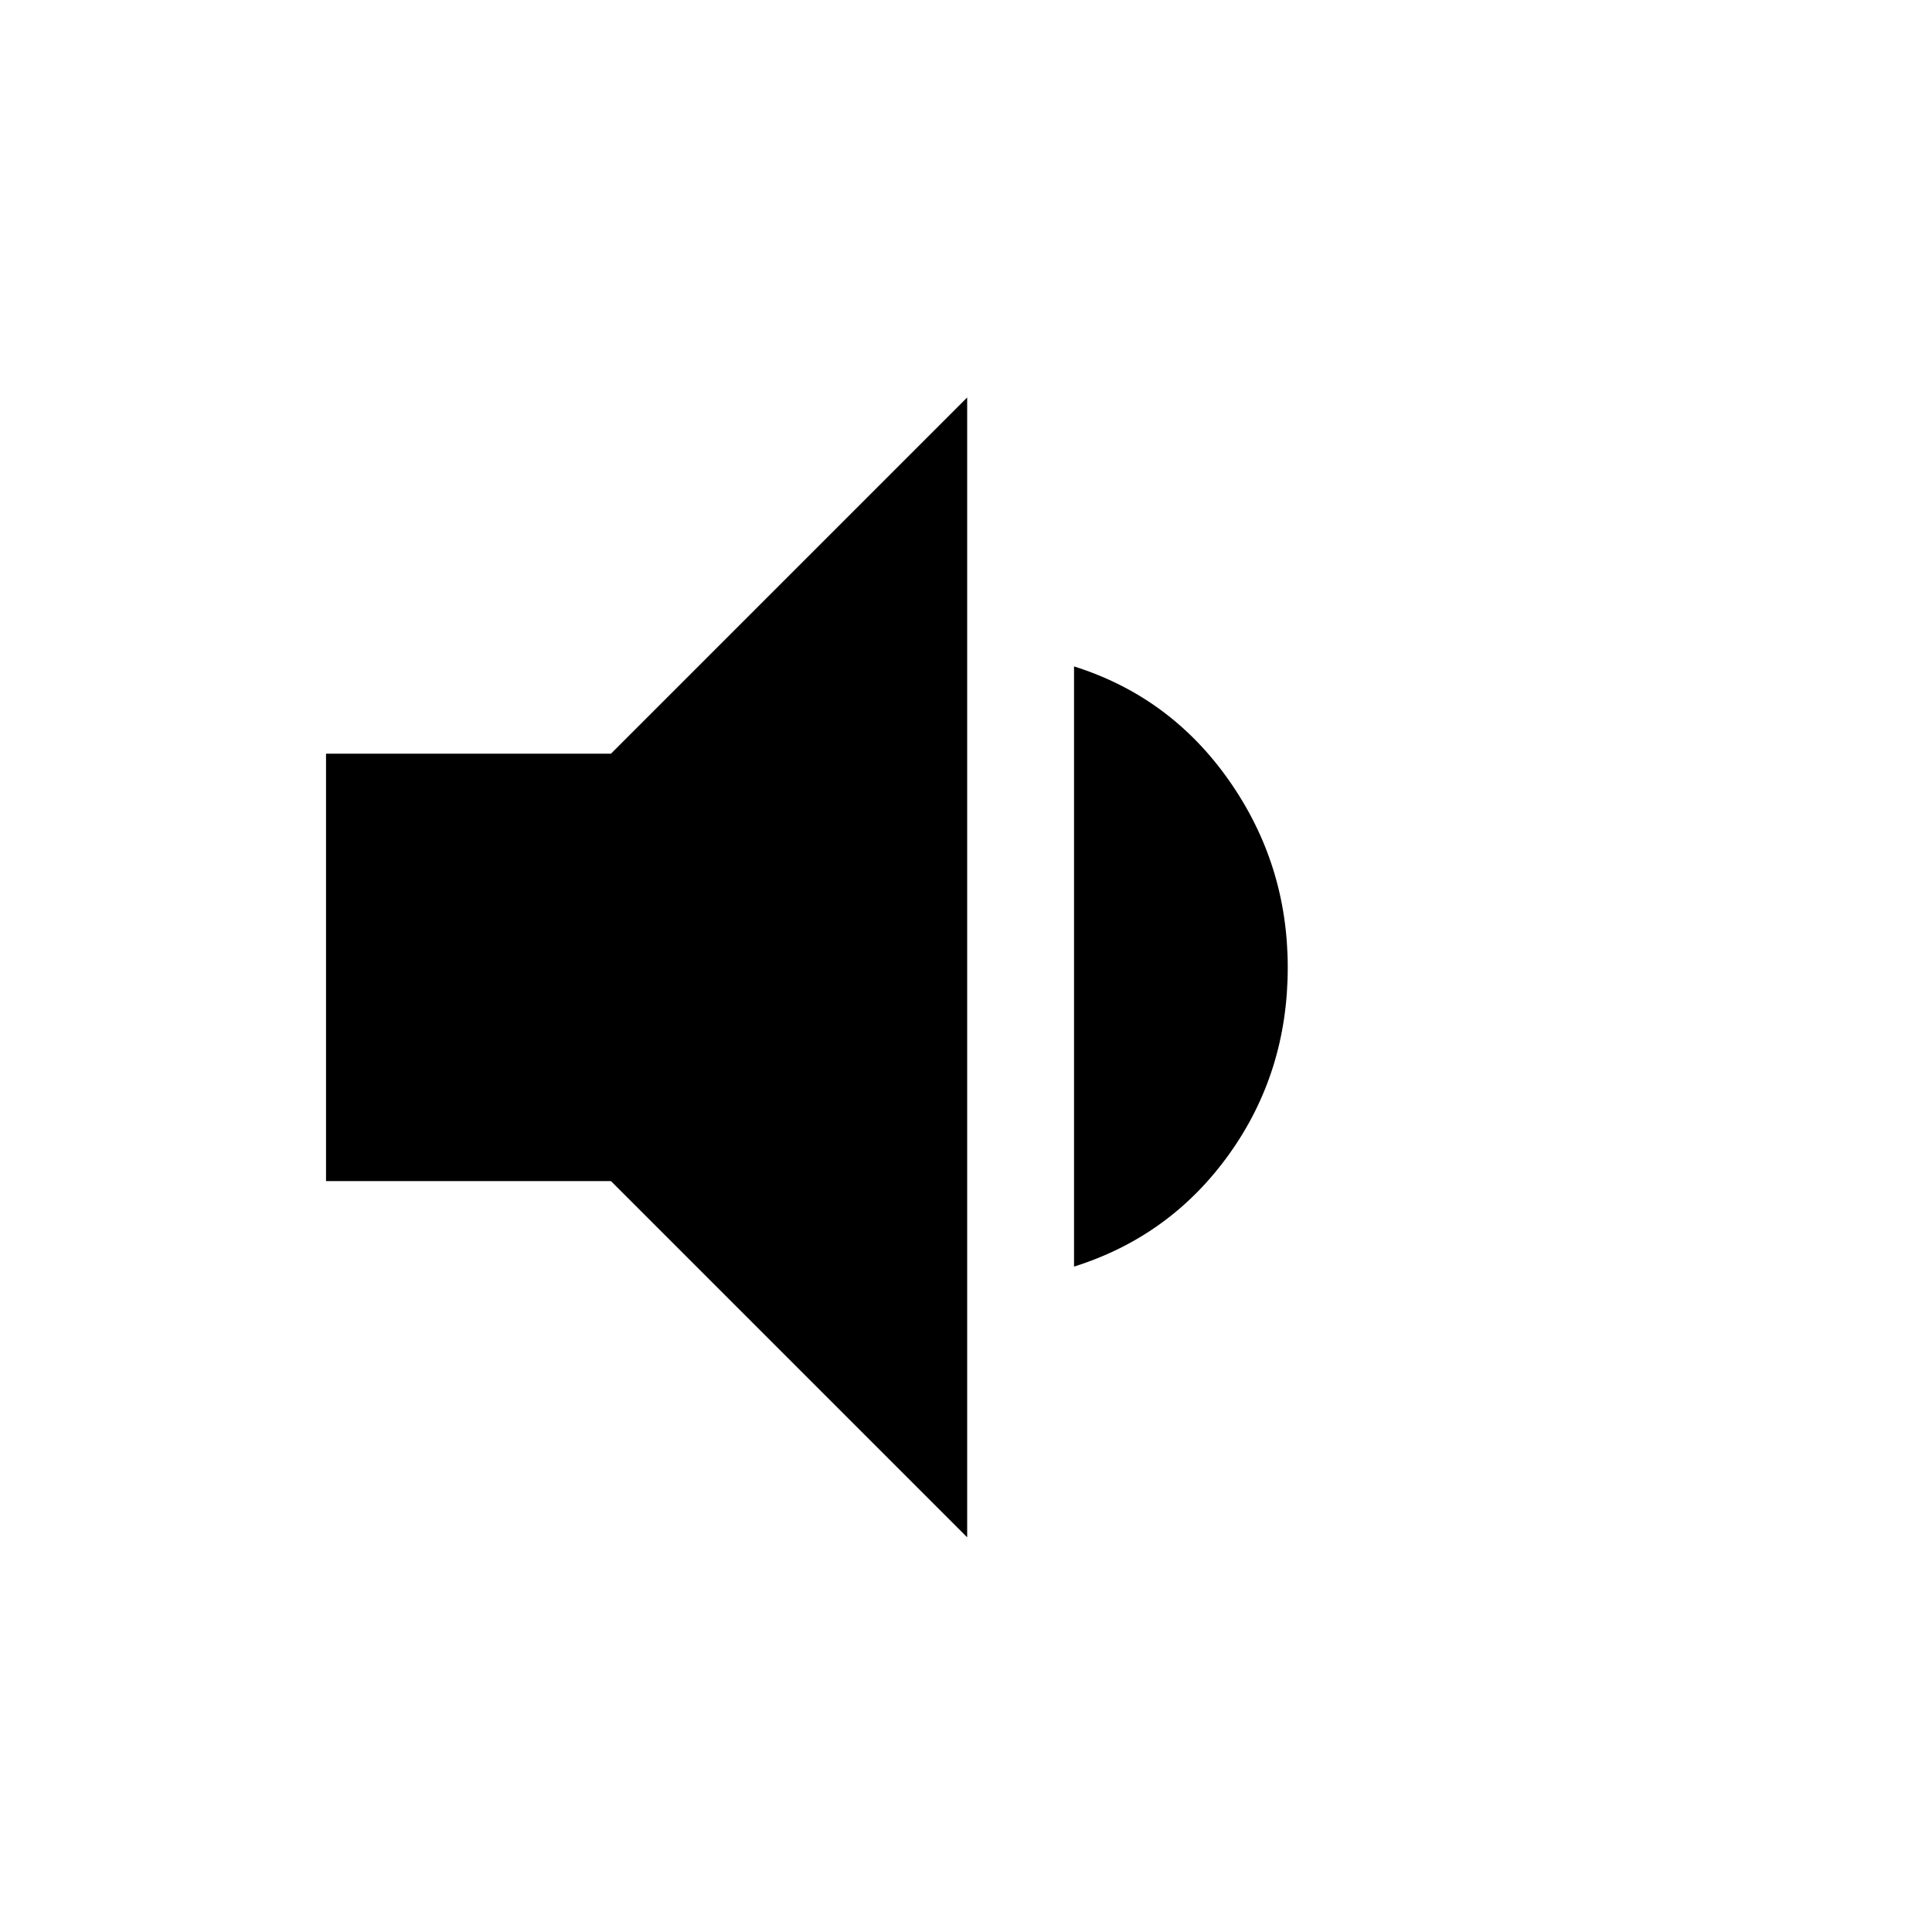 <?xml version="1.0" encoding="utf-8"?>
<svg height="48" viewBox="0 96 960 960" width="48" xmlns="http://www.w3.org/2000/svg">
  <path d="M 162 682.89 L 162 470.501 L 303.593 470.501 L 480.583 293.51 L 480.583 859.88 L 303.593 682.89 L 162 682.89 Z M 533.679 725.367 L 533.679 427.139 C 565.538 437.168 591.201 456.047 610.67 483.775 C 630.139 511.503 639.874 542.476 639.874 576.695 C 639.874 611.503 630.139 642.476 610.67 669.615 C 591.201 696.753 565.538 715.337 533.679 725.367 Z" style="paint-order: stroke;"/>
</svg>
